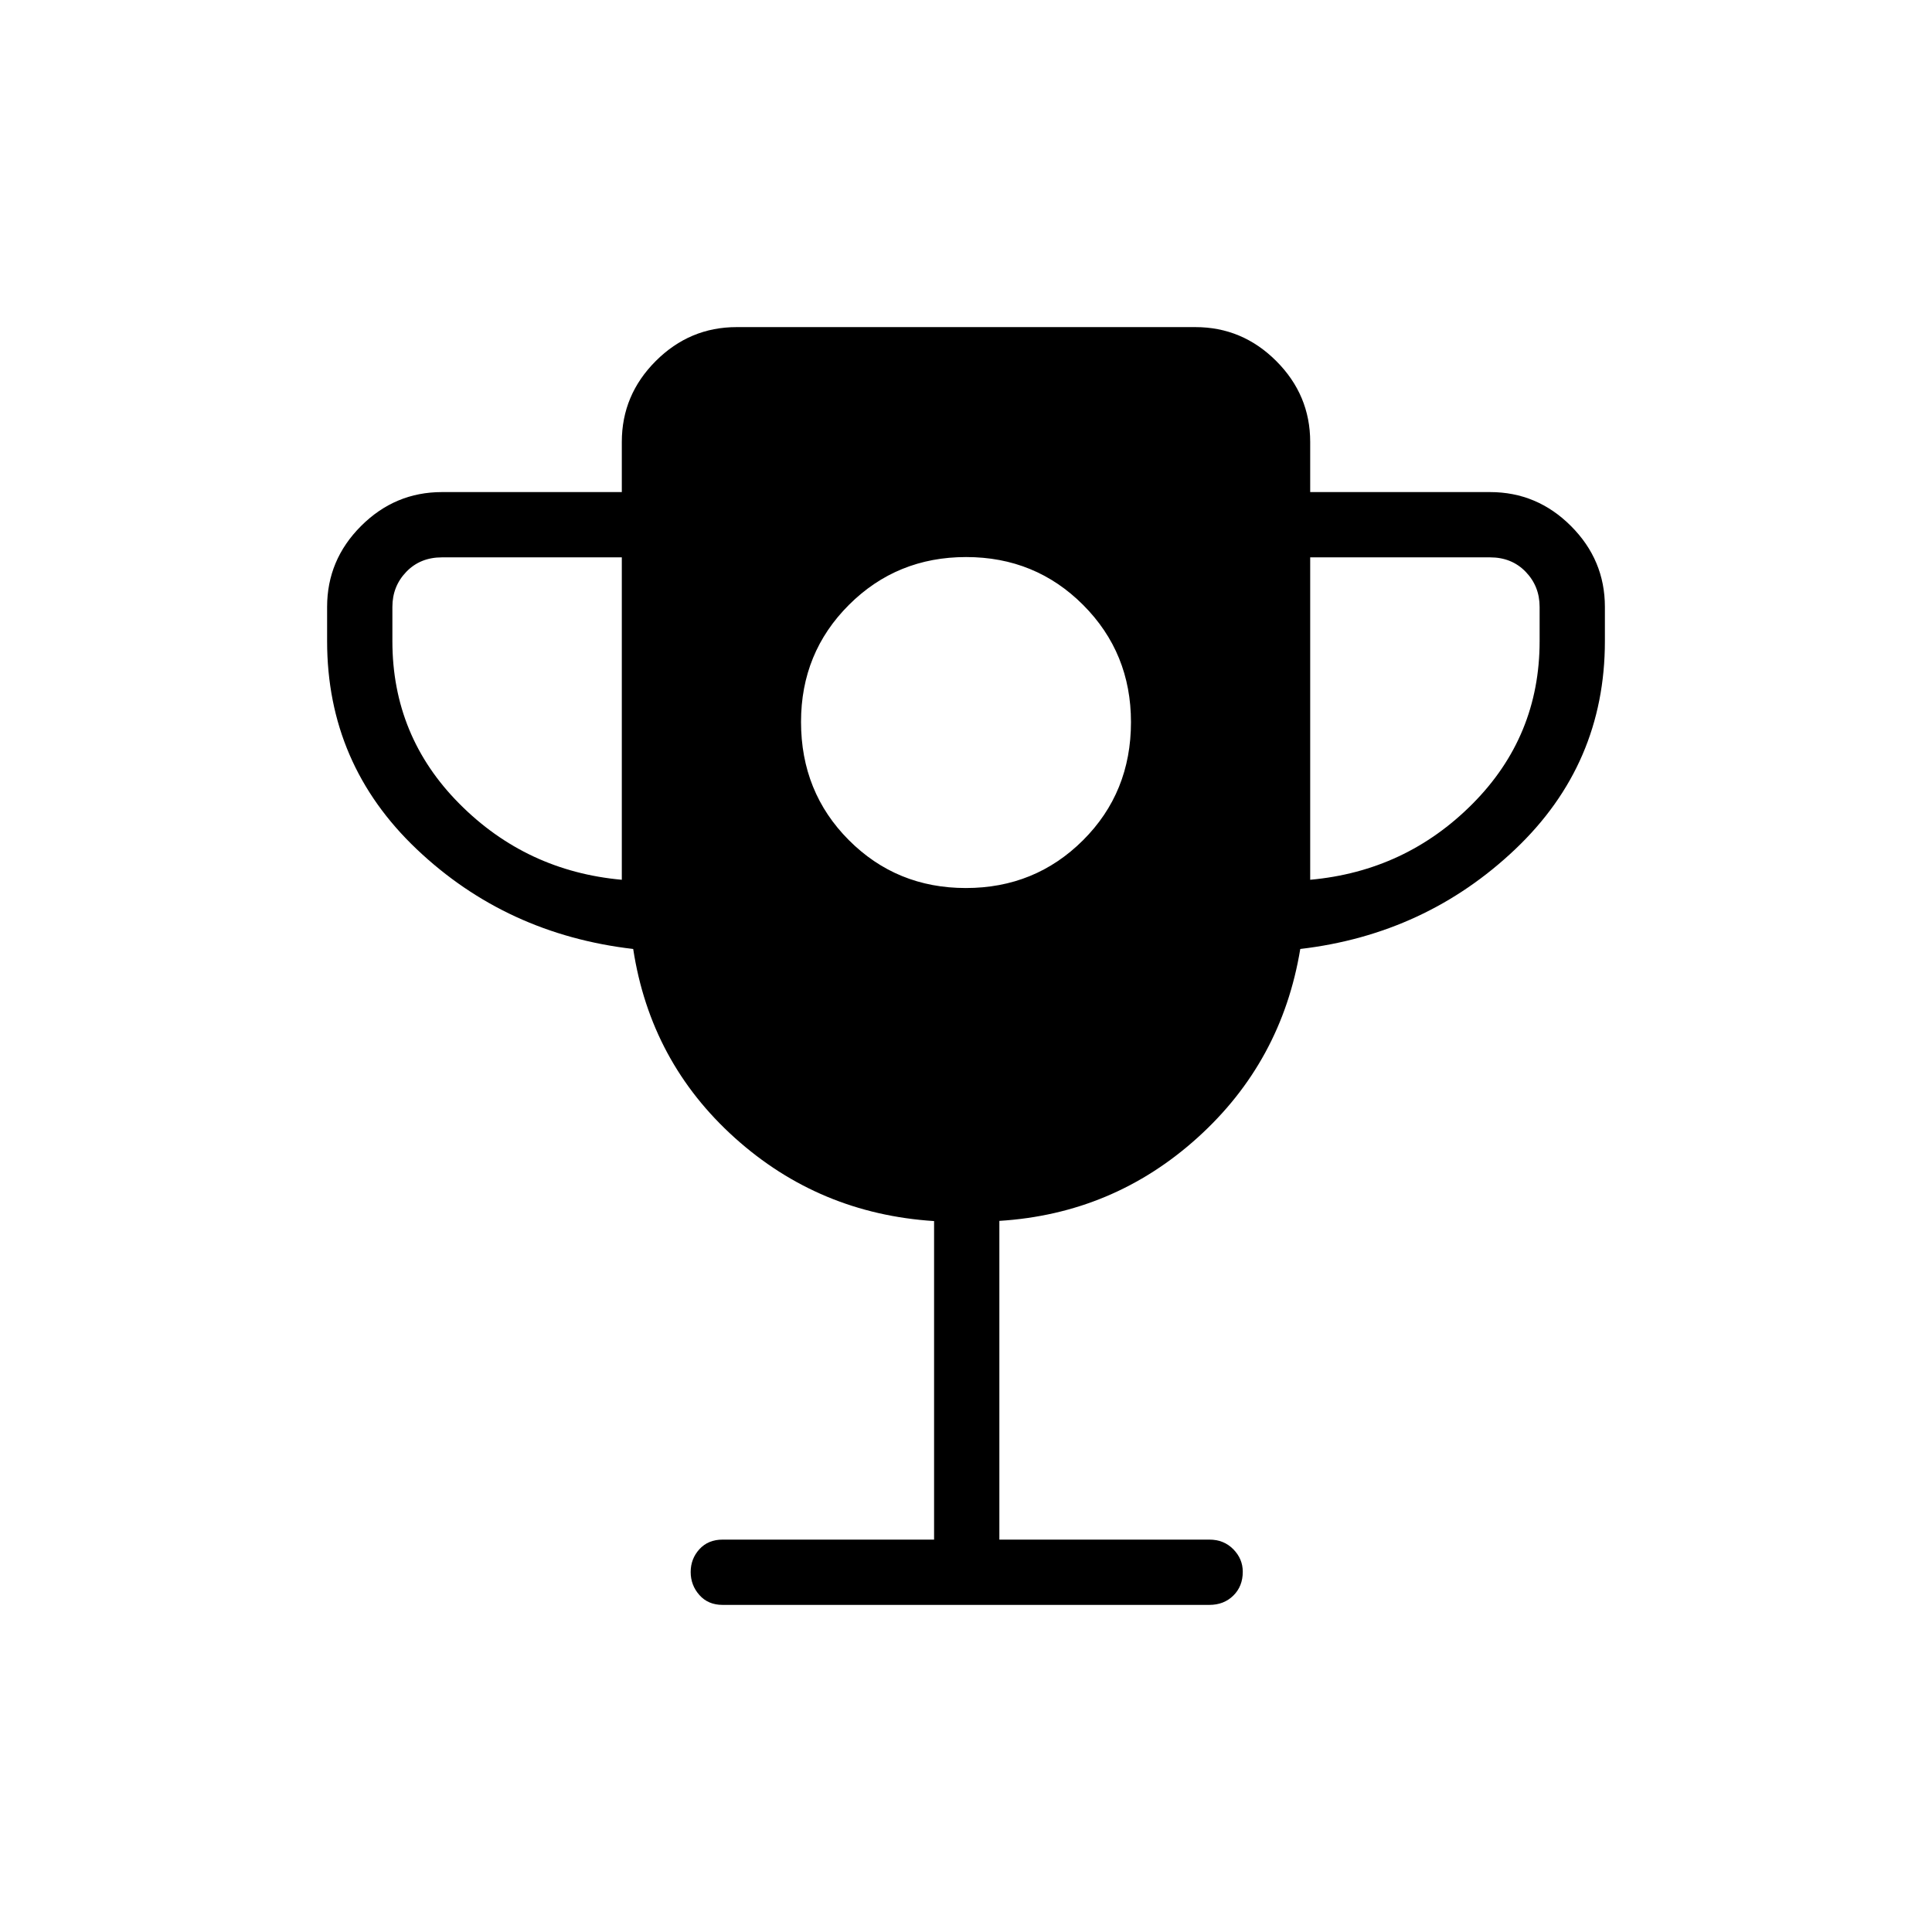 <svg xmlns="http://www.w3.org/2000/svg" height="40" viewBox="0 -960 960 960" width="40"><path d="M479.938-518.744q34.408 0 58.222-23.752t23.814-58.673q0-34.408-23.752-58.222t-58.16-23.814q-34.408 0-58.222 23.752t-23.814 58.16q0 34.921 23.752 58.735t58.16 23.814Zm-170.964-4.102v-160.205h-89.385q-10.769 0-17.692 7.179t-6.923 17.436v17.026q0 47.282 33.289 80.782 33.288 33.5 80.711 37.782Zm342.052 0q47.423-4.282 80.711-37.782 33.289-33.5 33.289-80.782v-17.026q0-10.257-6.923-17.436t-17.692-7.179h-89.385v160.205ZM464.141-194.974v-158.282q-57.124-3.667-99.014-41.346-41.89-37.678-50.495-93.859-63.042-7.308-107.568-49.577-44.526-42.27-44.526-103.372v-17.026q0-23.329 16.862-40.19 16.861-16.861 40.189-16.861h89.385v-24.924q0-23.328 16.862-40.19 16.861-16.861 40.189-16.861h227.95q23.328 0 40.189 16.861 16.862 16.862 16.862 40.19v24.924h89.385q23.328 0 40.19 16.861 16.861 16.861 16.861 40.19v17.026q0 61.102-44.526 103.372-44.526 42.269-106.841 49.577-9.249 56.051-51.094 93.814-41.846 37.763-98.424 41.297v158.376h104.372q7.179 0 11.878 4.786t4.699 11.19q0 7.229-4.699 11.844-4.699 4.616-11.878 4.616H359.051q-7.179 0-11.519-4.89-4.34-4.889-4.34-11.445t4.34-11.329q4.34-4.772 11.519-4.772h105.09Z"/></svg>